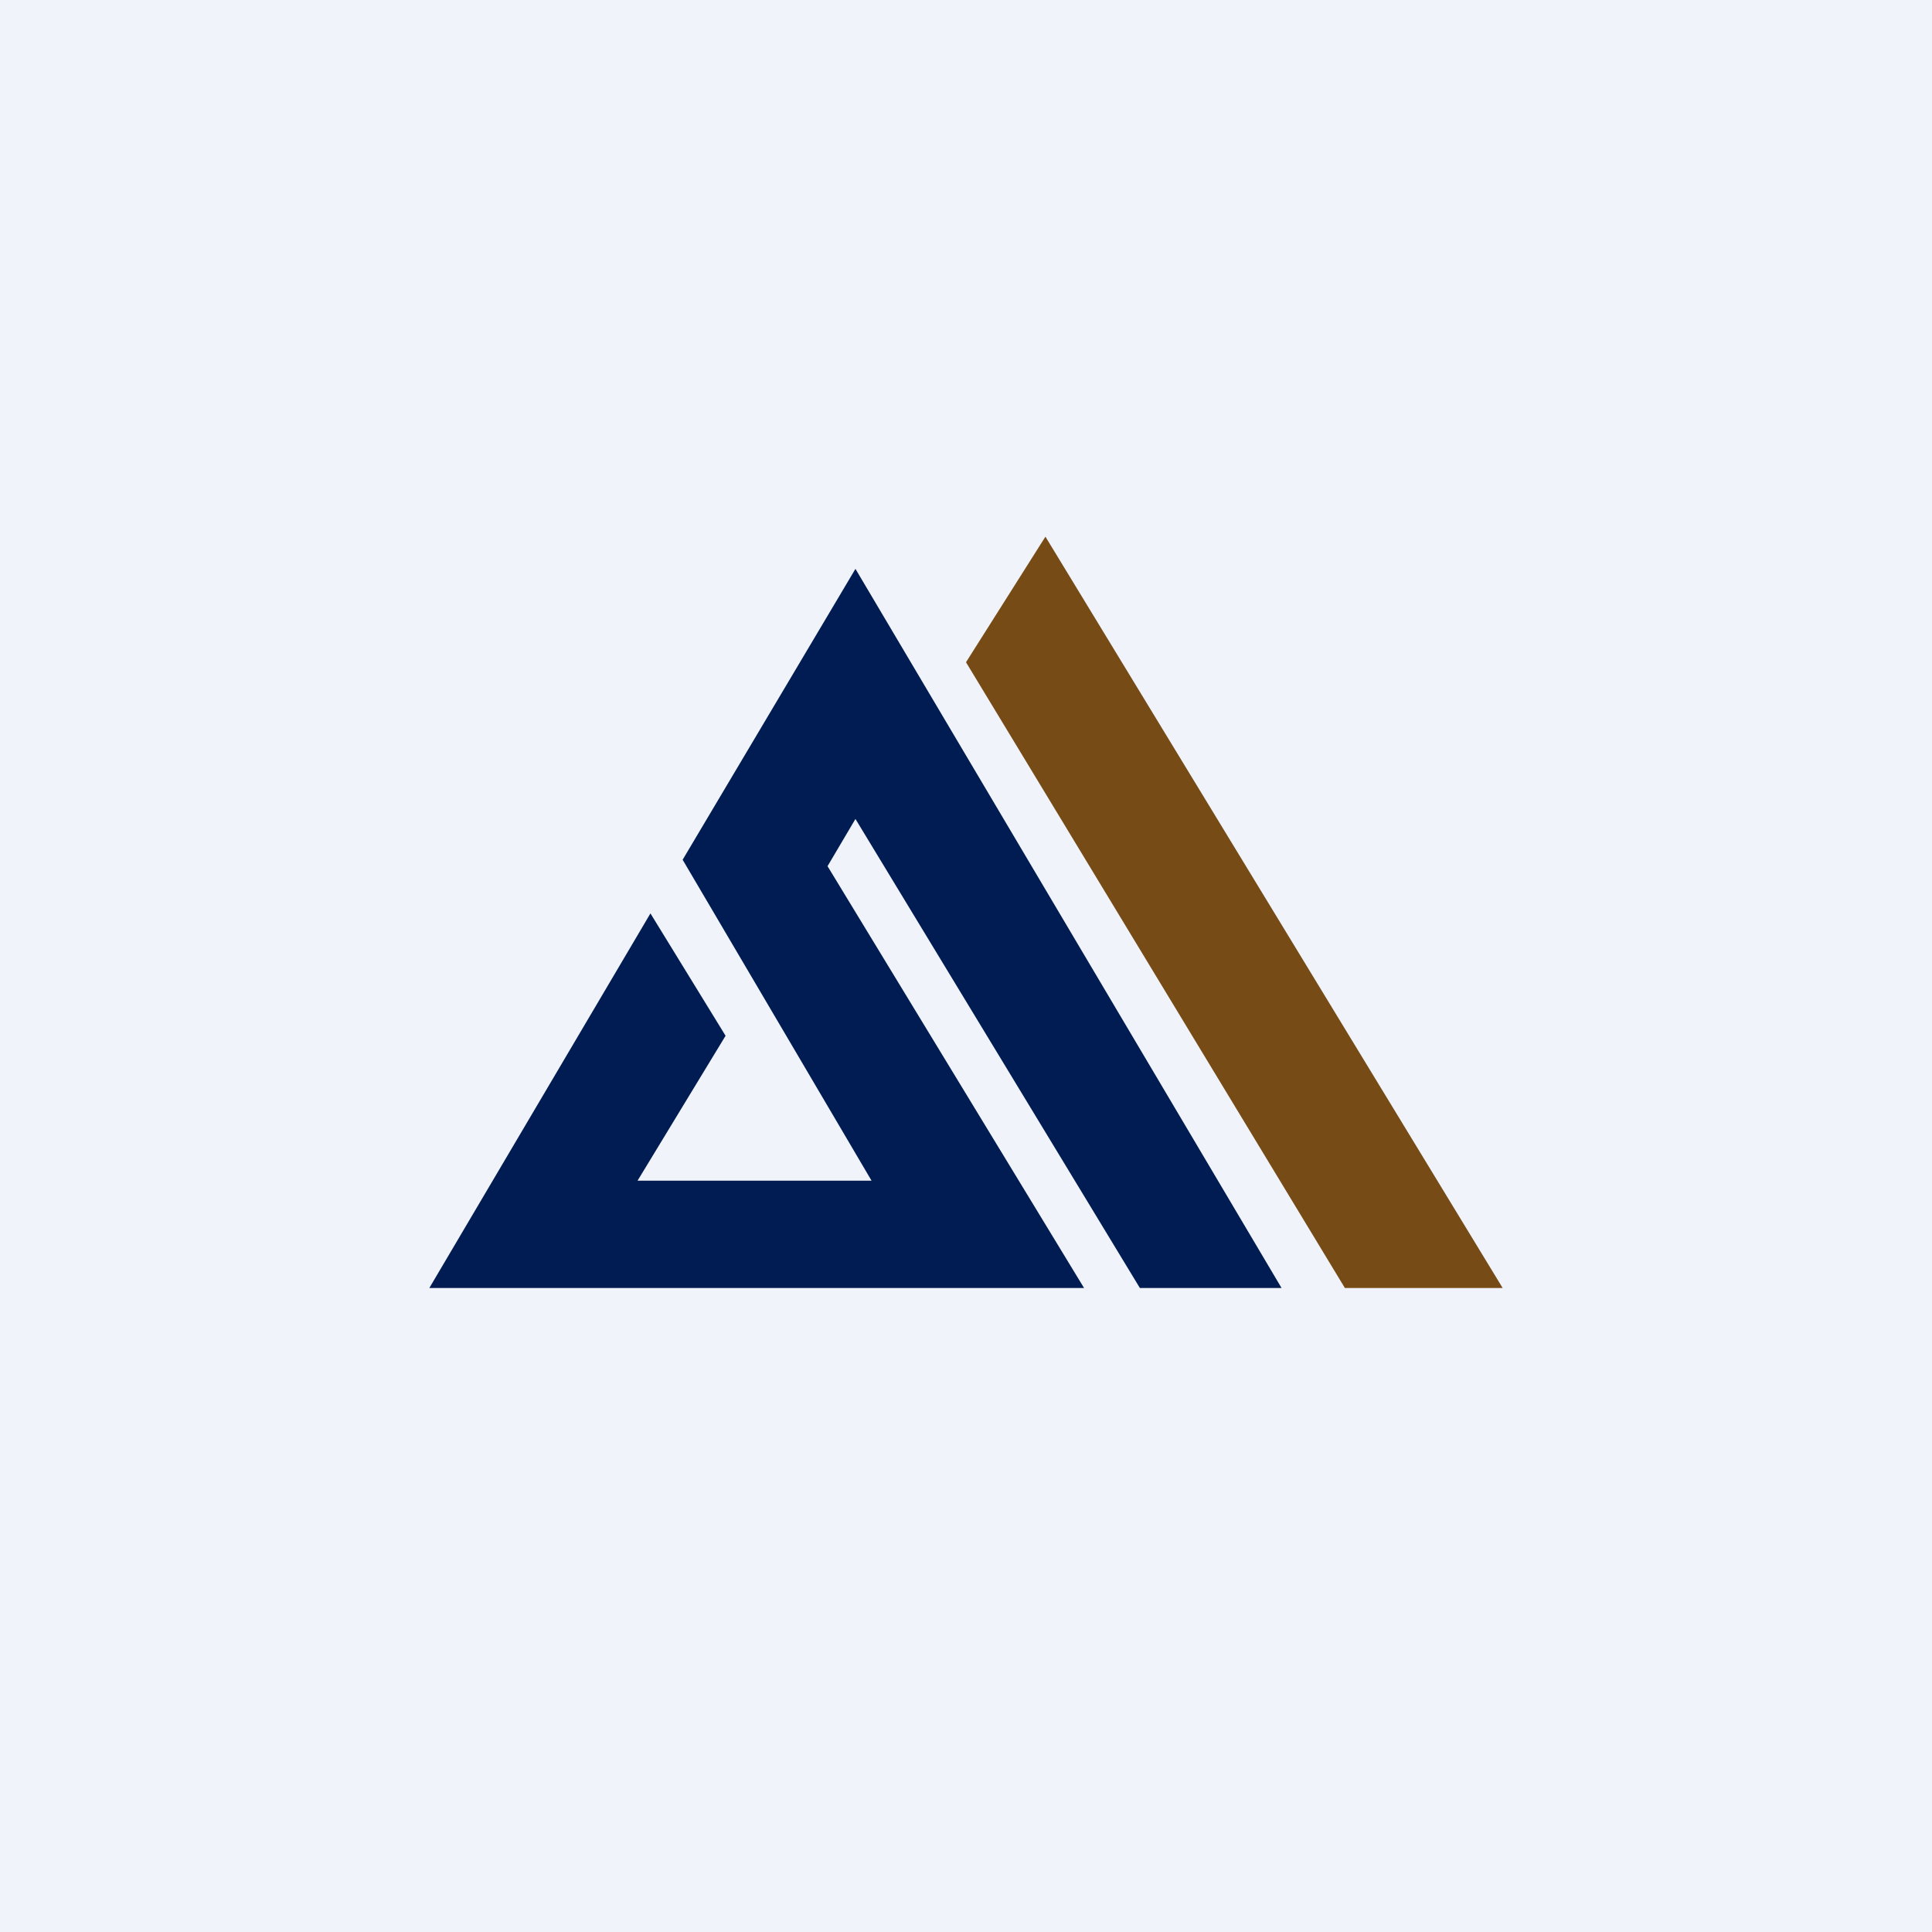 <!-- by TradingView --><svg width="18" height="18" viewBox="0 0 18 18" xmlns="http://www.w3.org/2000/svg"><path fill="#F0F3FA" d="M0 0h18v18H0z"/><path d="M14 12 9.74 5 9 6.17 12.53 12H14Z" fill="#764B16"/><path d="M11.94 12 7.97 5.3 6.36 8.01 8.12 11H5.94l.82-1.35-.7-1.14L4 12h6.1L7.71 8.07l.26-.44L10.62 12h1.32Z" fill="#001C52"/></svg>